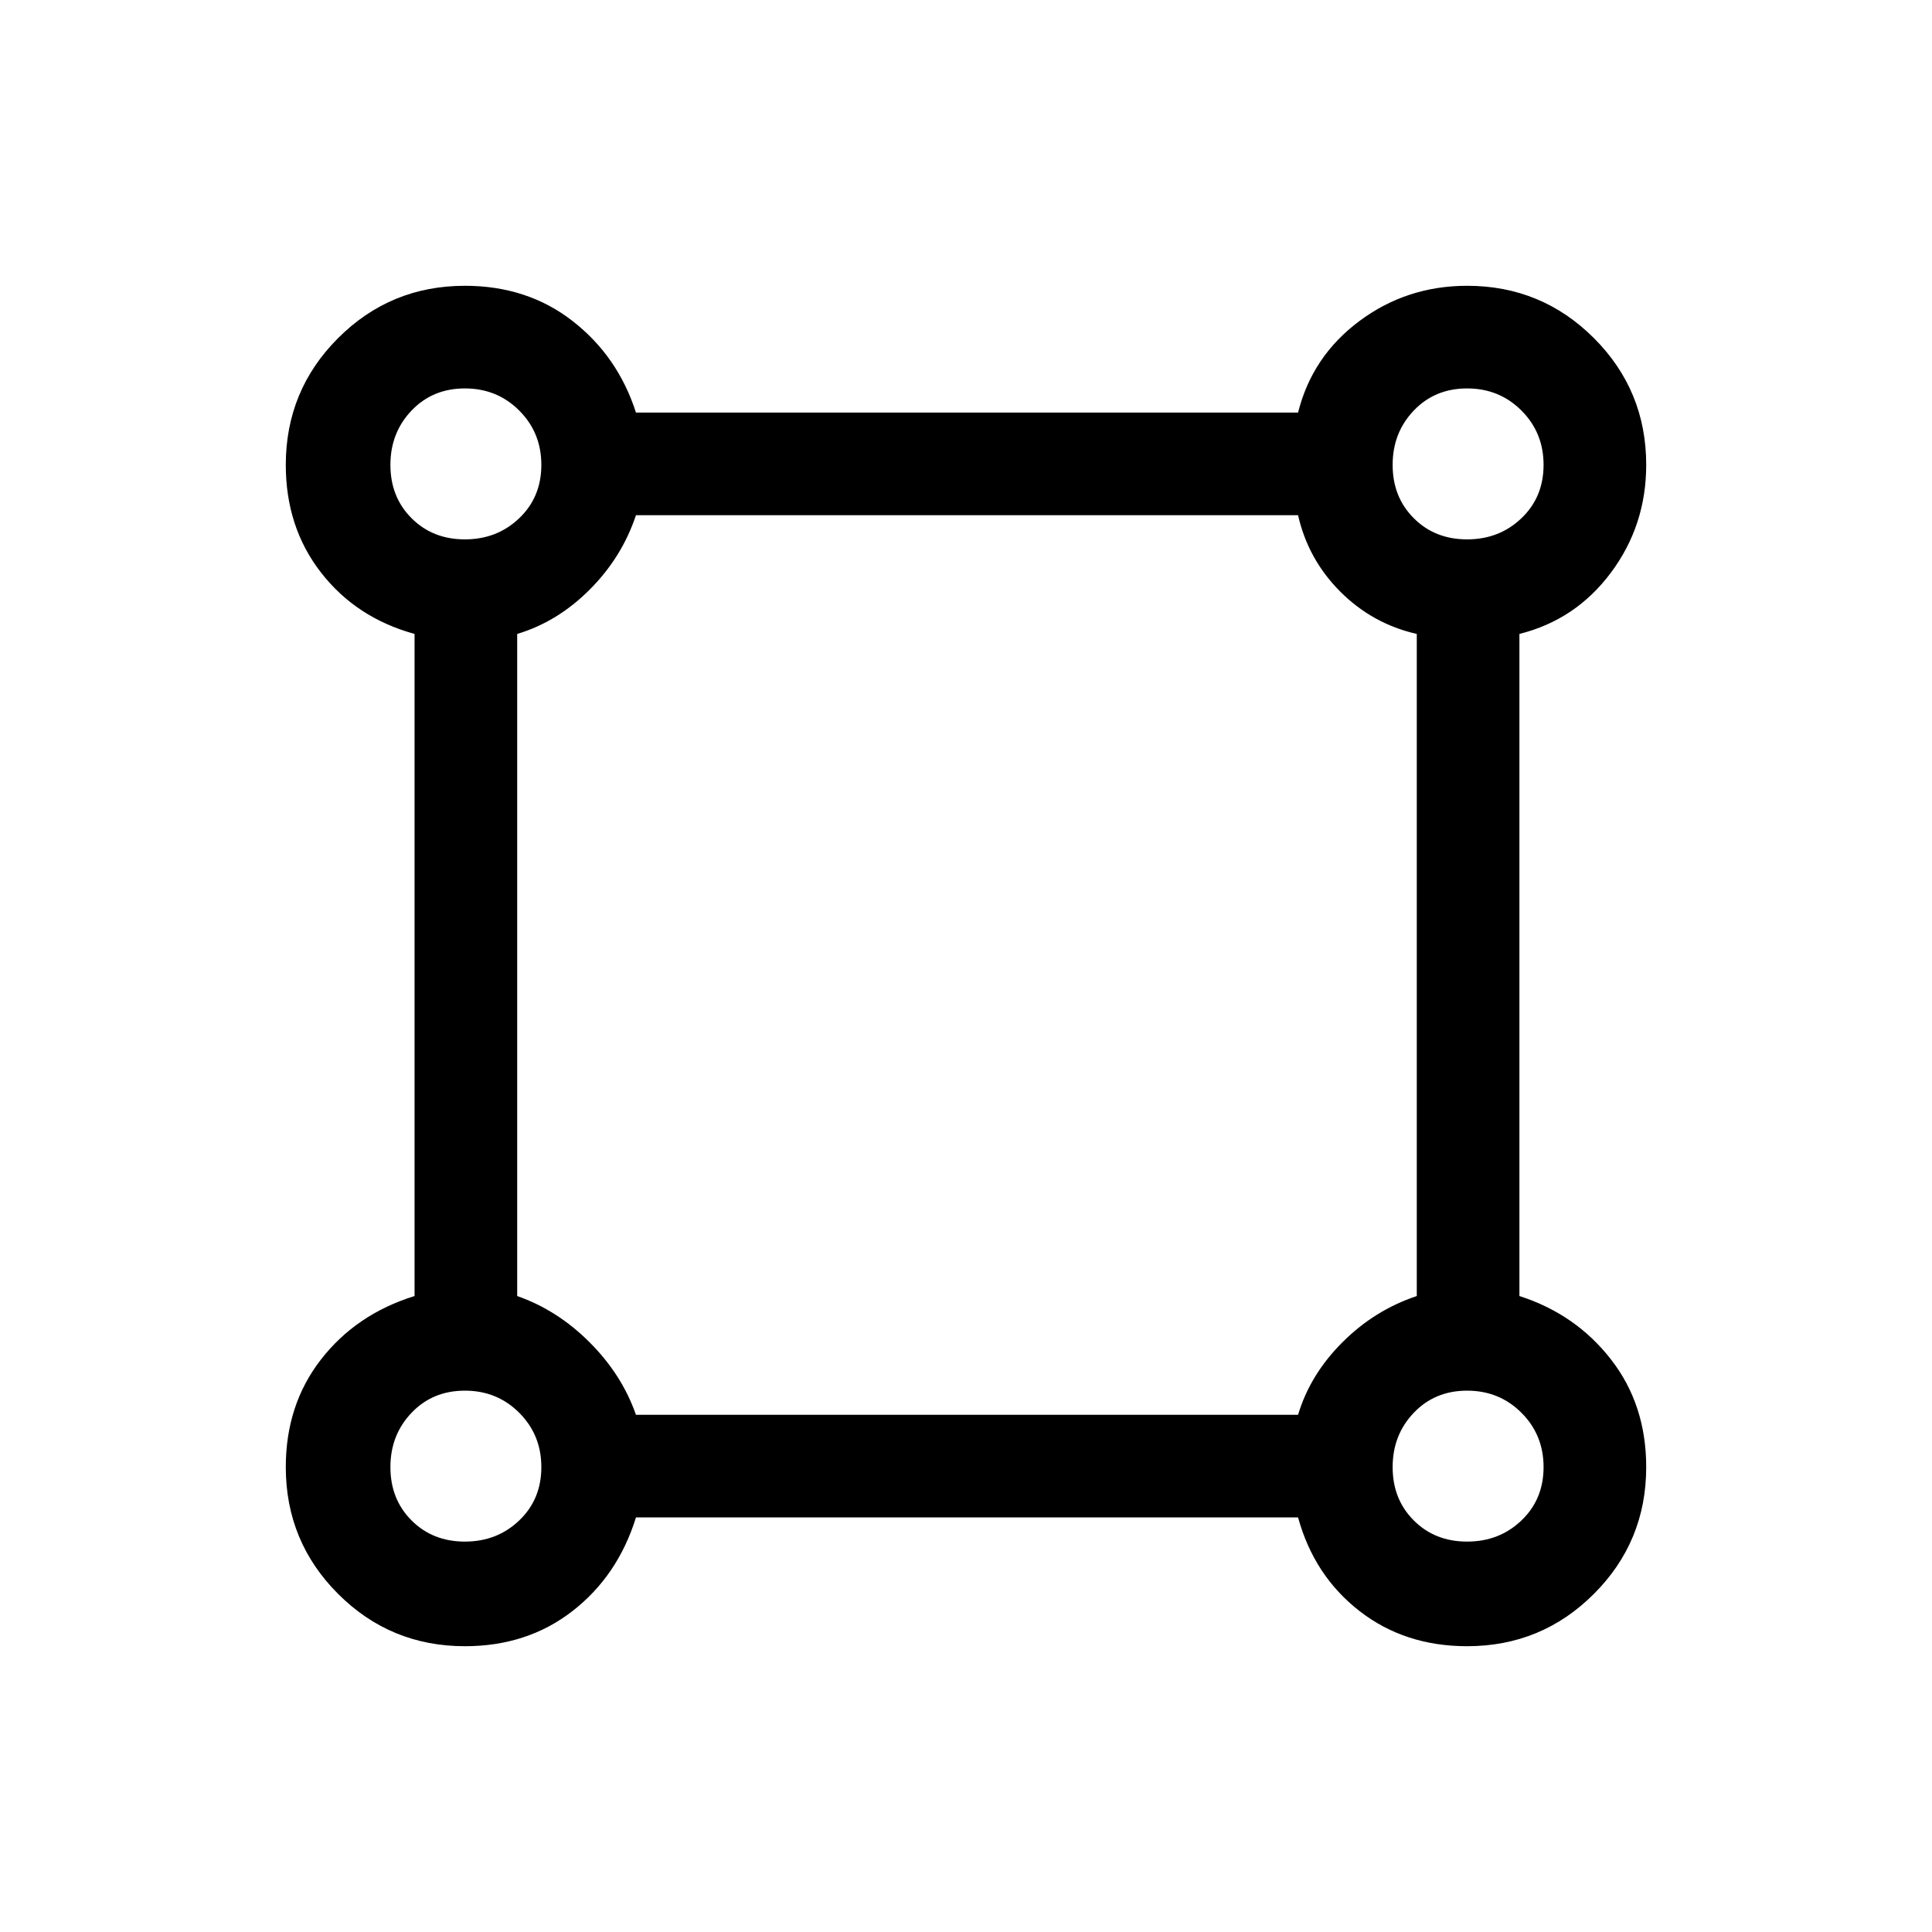 <svg xmlns="http://www.w3.org/2000/svg" height="40" width="40"><path d="M9.625 34.083Q8.083 34.083 7 33t-1.083-2.625q0-1.292.729-2.229.729-.938 1.937-1.313V13.125q-1.208-.333-1.937-1.271-.729-.937-.729-2.229Q5.917 8.083 7 7t2.625-1.083q1.292 0 2.229.729.938.729 1.313 1.896h13.708q.292-1.167 1.271-1.896.979-.729 2.229-.729Q31.917 5.917 33 7t1.083 2.625q0 1.25-.729 2.229-.729.979-1.896 1.271v13.708q1.167.375 1.896 1.313.729.937.729 2.229 0 1.542-1.083 2.625t-2.625 1.083q-1.292 0-2.229-.729-.938-.729-1.271-1.937H13.167q-.375 1.208-1.313 1.937-.937.729-2.229.729Zm0-22.916q.667 0 1.125-.438.458-.437.458-1.104T10.75 8.5q-.458-.458-1.125-.458T8.521 8.5q-.438.458-.438 1.125t.438 1.104q.437.438 1.104.438Zm20.75 0q.667 0 1.125-.438.458-.437.458-1.104T31.5 8.5q-.458-.458-1.125-.458t-1.104.458q-.438.458-.438 1.125t.438 1.104q.437.438 1.104.438ZM13.167 29.292h13.708q.25-.834.917-1.5.666-.667 1.541-.959V13.125q-.916-.208-1.583-.875-.667-.667-.875-1.583H13.167q-.292.875-.959 1.541-.666.667-1.5.917v13.708q.834.292 1.5.959.667.666.959 1.5Zm17.208 2.625q.667 0 1.125-.438.458-.437.458-1.104T31.5 29.25q-.458-.458-1.125-.458t-1.104.458q-.438.458-.438 1.125t.438 1.104q.437.438 1.104.438Zm-20.75 0q.667 0 1.125-.438.458-.437.458-1.104t-.458-1.125q-.458-.458-1.125-.458t-1.104.458q-.438.458-.438 1.125t.438 1.104q.437.438 1.104.438Zm0-22.292Zm20.75 0Zm0 20.75Zm-20.75 0Z"/></svg>